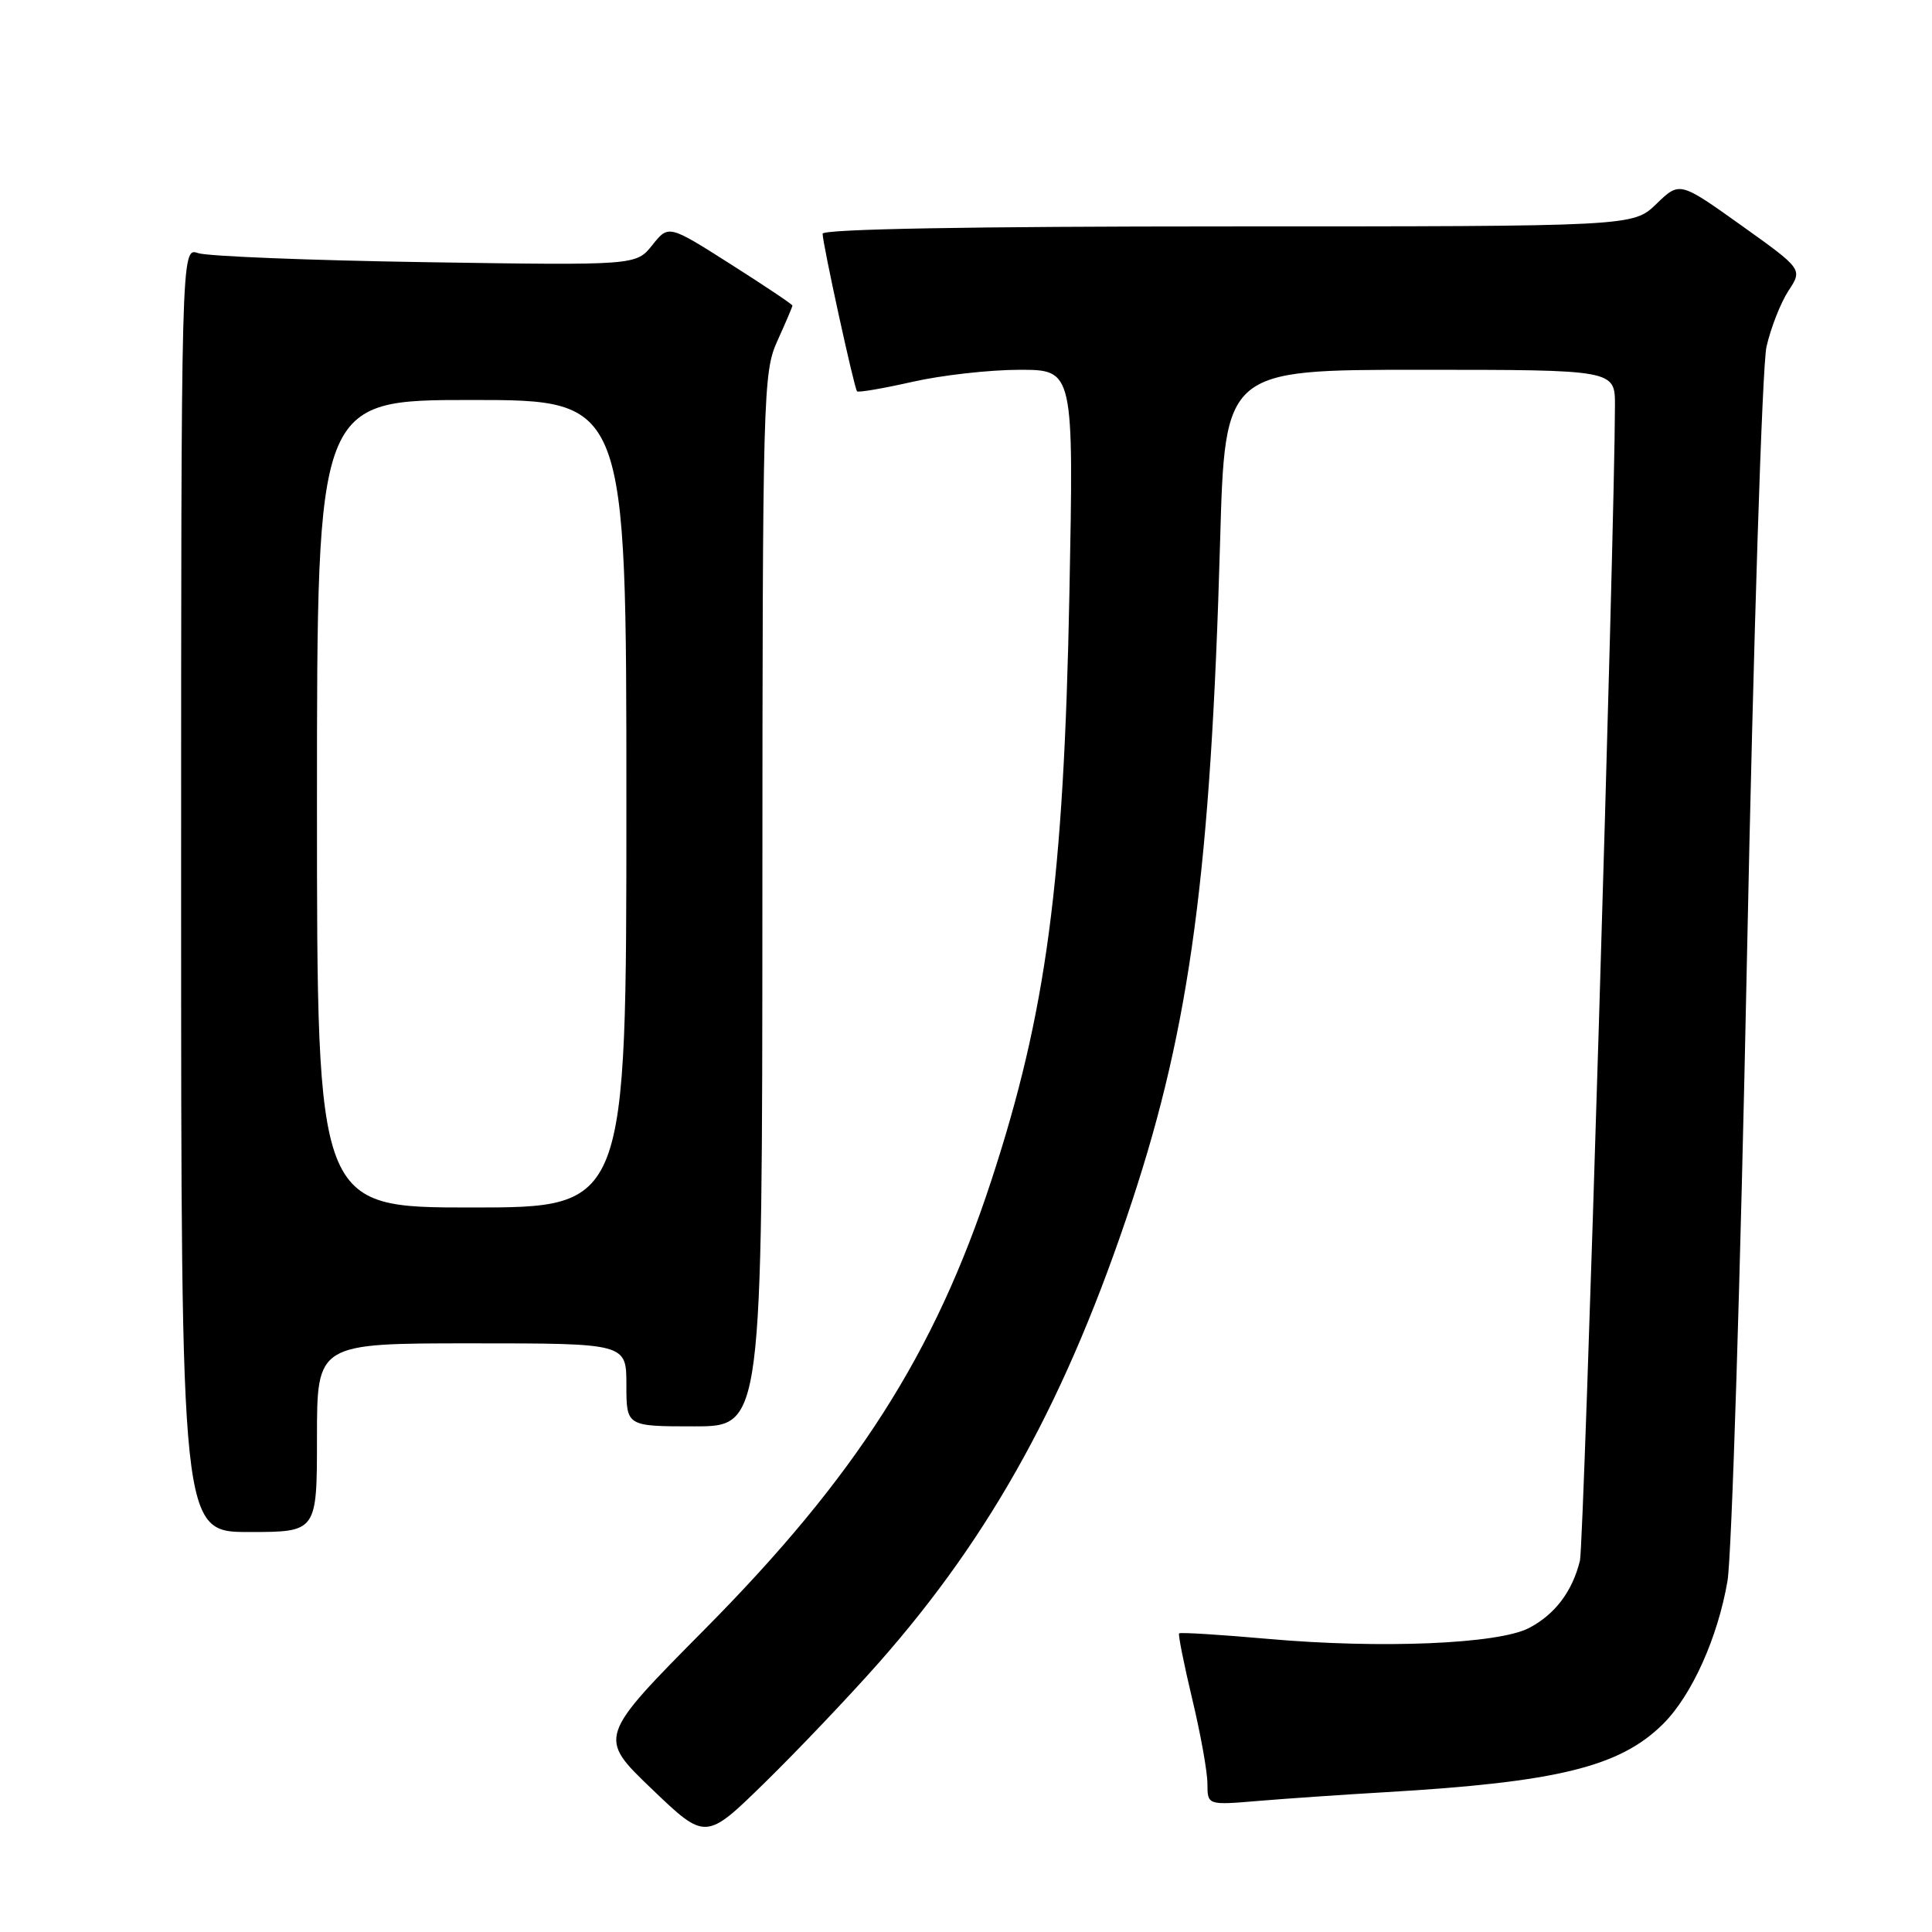 <?xml version="1.0" encoding="UTF-8" standalone="no"?>
<!DOCTYPE svg PUBLIC "-//W3C//DTD SVG 1.1//EN" "http://www.w3.org/Graphics/SVG/1.1/DTD/svg11.dtd" >
<svg xmlns="http://www.w3.org/2000/svg" xmlns:xlink="http://www.w3.org/1999/xlink" version="1.1" viewBox="0 0 256 256">
 <g >
 <path fill="currentColor"
d=" M 116.44 220.33 C 131.48 203.29 141.45 185.12 150.02 159.12 C 157.71 135.81 160.44 115.30 161.67 71.75 C 162.31 49.00 162.31 49.00 188.16 49.00 C 214.00 49.00 214.00 49.00 213.99 53.75 C 213.96 70.34 209.89 204.59 209.35 206.80 C 208.34 210.89 206.04 213.92 202.60 215.72 C 198.53 217.84 182.99 218.49 168.01 217.16 C 161.69 216.60 156.40 216.27 156.24 216.43 C 156.09 216.58 156.87 220.49 157.97 225.10 C 159.08 229.72 159.99 234.78 159.99 236.35 C 160.00 239.20 160.00 239.20 166.75 238.63 C 170.46 238.32 178.00 237.80 183.50 237.48 C 206.39 236.15 214.68 234.11 220.40 228.40 C 224.18 224.62 227.61 217.00 228.90 209.50 C 229.46 206.20 230.63 169.07 231.48 127.00 C 232.35 84.27 233.50 48.49 234.07 45.94 C 234.64 43.44 235.95 40.10 236.98 38.53 C 238.86 35.67 238.86 35.67 230.71 29.85 C 222.56 24.04 222.56 24.04 219.48 27.02 C 216.40 30.00 216.40 30.00 162.70 30.00 C 128.60 30.00 109.00 30.35 109.00 30.97 C 109.00 32.28 113.18 51.41 113.56 51.85 C 113.72 52.04 117.02 51.47 120.88 50.60 C 124.74 49.72 131.13 49.00 135.09 49.00 C 142.28 49.00 142.28 49.00 141.70 78.75 C 140.96 116.88 138.65 134.19 131.33 156.50 C 123.84 179.34 113.41 195.67 93.42 215.85 C 79.21 230.19 79.21 230.19 86.36 237.04 C 93.50 243.88 93.50 243.88 101.36 236.19 C 105.68 231.96 112.47 224.82 116.44 220.33 Z  M 42.00 190.50 C 42.00 178.00 42.00 178.00 62.50 178.00 C 83.00 178.00 83.00 178.00 83.00 183.50 C 83.00 189.00 83.00 189.00 92.00 189.00 C 101.00 189.00 101.00 189.00 101.02 119.25 C 101.04 51.92 101.11 49.35 103.02 45.14 C 104.11 42.74 105.00 40.65 105.00 40.49 C 105.00 40.33 101.31 37.86 96.79 34.99 C 88.59 29.78 88.59 29.78 86.44 32.47 C 84.29 35.17 84.29 35.17 56.40 34.74 C 41.05 34.50 27.49 33.96 26.25 33.54 C 24.00 32.77 24.00 32.77 24.00 117.88 C 24.00 203.00 24.00 203.00 33.00 203.00 C 42.00 203.00 42.00 203.00 42.00 190.50 Z  M 42.00 106.50 C 42.00 53.00 42.00 53.00 62.50 53.00 C 83.00 53.00 83.00 53.00 83.00 106.50 C 83.00 160.00 83.00 160.00 62.50 160.00 C 42.00 160.00 42.00 160.00 42.00 106.50 Z "/>
</g>
</svg>